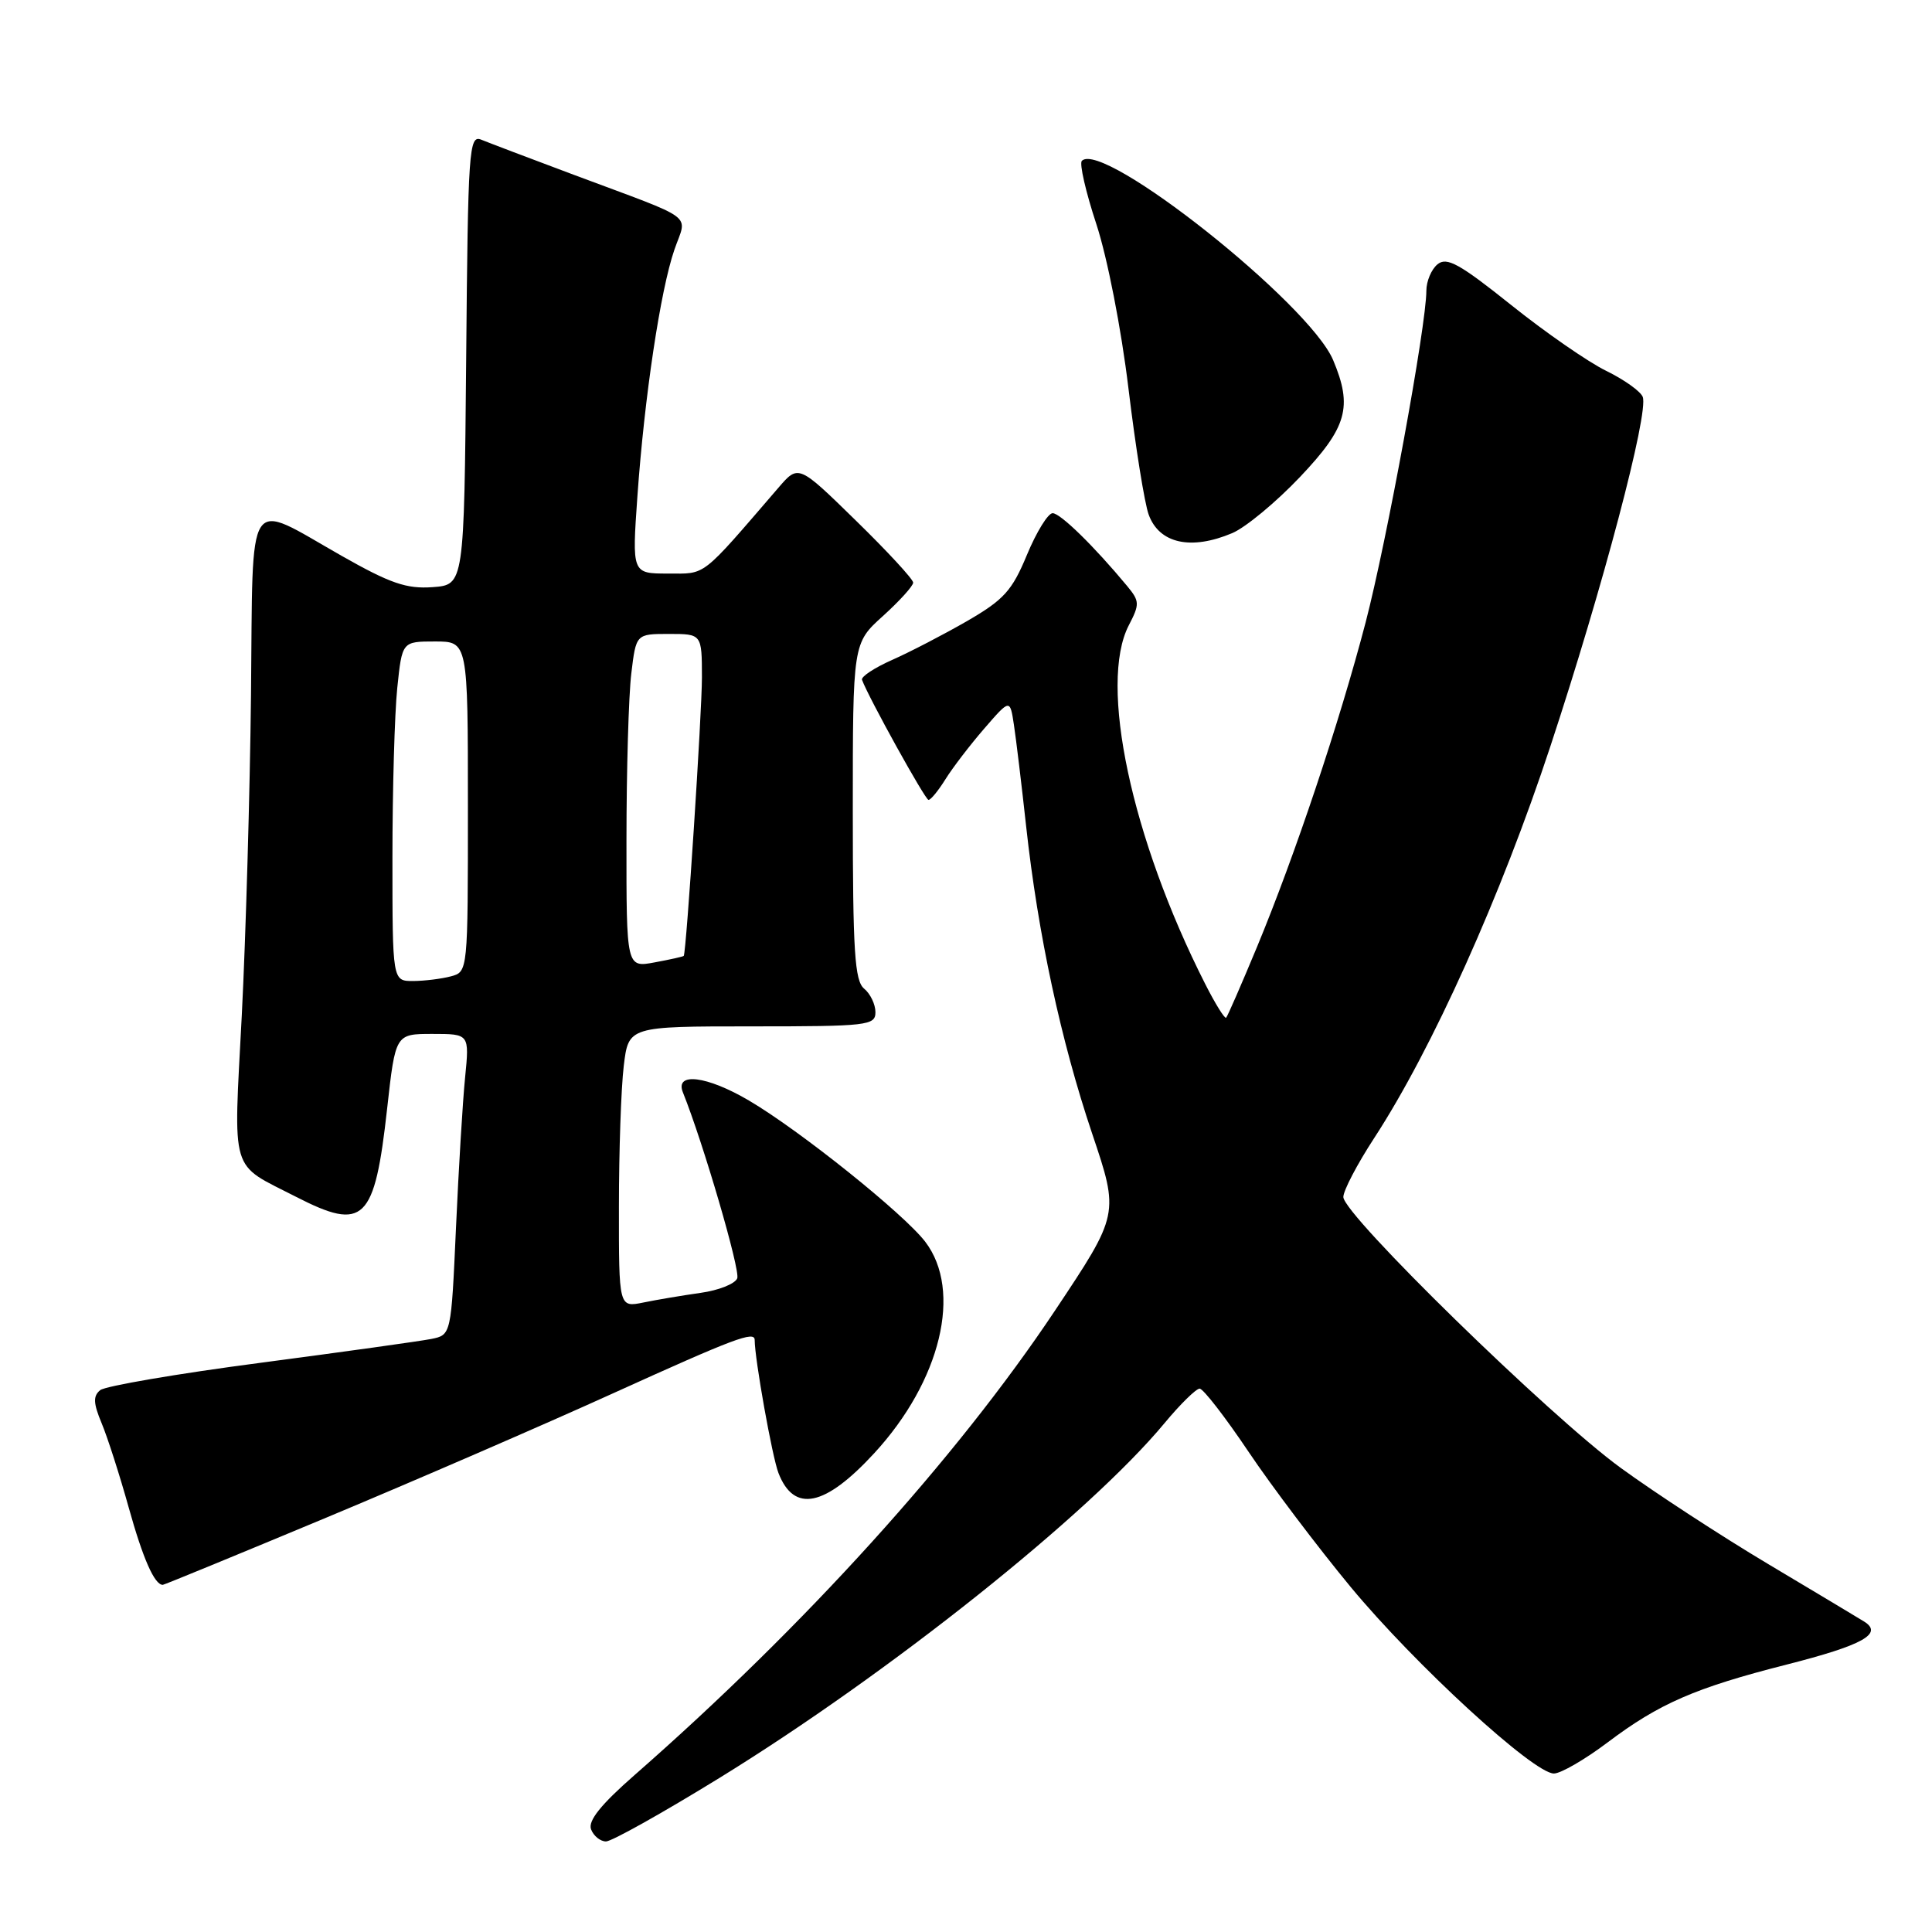 <?xml version="1.0" encoding="UTF-8" standalone="no"?>
<!DOCTYPE svg PUBLIC "-//W3C//DTD SVG 1.1//EN" "http://www.w3.org/Graphics/SVG/1.1/DTD/svg11.dtd" >
<svg xmlns="http://www.w3.org/2000/svg" xmlns:xlink="http://www.w3.org/1999/xlink" version="1.1" viewBox="0 0 256 256">
 <g >
 <path fill="currentColor"
d=" M 95.29 235.61 C 117.82 221.74 144.29 200.64 154.30 188.58 C 156.39 186.06 158.49 184.00 158.96 184.00 C 159.43 184.00 162.35 187.77 165.44 192.37 C 168.53 196.97 174.62 205.02 178.96 210.27 C 187.48 220.56 203.21 235.00 205.90 235.00 C 206.81 235.00 210.02 233.14 213.03 230.87 C 219.86 225.72 224.64 223.64 236.72 220.57 C 246.83 218.00 249.59 216.47 247.00 214.86 C 246.18 214.35 240.44 210.91 234.25 207.22 C 228.05 203.52 219.28 197.80 214.75 194.50 C 205.36 187.67 178.00 160.95 178.00 158.61 C 178.00 157.76 179.84 154.24 182.10 150.78 C 189.77 139.01 198.91 118.68 205.44 98.87 C 212.39 77.81 218.49 54.72 217.67 52.59 C 217.39 51.86 215.21 50.30 212.83 49.14 C 210.45 47.98 204.78 44.05 200.23 40.41 C 193.39 34.94 191.70 34.01 190.48 35.02 C 189.66 35.69 189.00 37.27 189.00 38.53 C 189.00 43.10 183.75 71.74 180.95 82.48 C 177.47 95.78 171.61 113.29 166.55 125.50 C 164.49 130.45 162.66 134.66 162.47 134.85 C 162.29 135.04 161.03 133.02 159.68 130.35 C 149.91 111.07 145.56 90.62 149.57 82.86 C 151.03 80.05 151.01 79.66 149.36 77.66 C 144.97 72.37 140.50 68.00 139.48 68.00 C 138.87 68.00 137.34 70.48 136.08 73.51 C 134.11 78.27 133.02 79.47 128.15 82.29 C 125.04 84.08 120.57 86.40 118.22 87.44 C 115.87 88.48 114.07 89.67 114.22 90.08 C 115.12 92.50 122.59 105.98 123.03 105.99 C 123.33 106.00 124.34 104.76 125.28 103.25 C 126.22 101.74 128.53 98.72 130.41 96.55 C 133.83 92.60 133.83 92.60 134.35 96.05 C 134.64 97.95 135.37 104.00 135.97 109.50 C 137.54 123.81 140.57 137.88 144.71 150.19 C 148.31 160.88 148.31 160.88 139.77 173.69 C 126.74 193.23 106.55 215.53 84.10 235.19 C 79.61 239.12 77.89 241.27 78.32 242.40 C 78.66 243.28 79.55 244.00 80.30 244.00 C 81.05 244.00 87.80 240.22 95.29 235.61 Z  M 43.20 201.11 C 54.91 196.22 72.04 188.80 81.26 184.61 C 97.31 177.33 100.00 176.31 100.00 177.56 C 100.00 180.05 102.32 193.05 103.15 195.18 C 105.21 200.50 109.30 199.66 115.84 192.56 C 124.67 182.98 127.55 171.03 122.60 164.54 C 119.78 160.85 106.00 149.80 99.23 145.82 C 93.67 142.55 89.39 142.02 90.49 144.75 C 93.20 151.50 98.10 168.29 97.69 169.38 C 97.41 170.11 95.22 170.98 92.84 171.31 C 90.45 171.65 87.04 172.22 85.25 172.59 C 82.00 173.25 82.00 173.25 82.01 159.88 C 82.01 152.52 82.30 144.14 82.65 141.25 C 83.28 136.00 83.28 136.00 99.64 136.00 C 114.98 136.00 116.00 135.88 116.00 134.12 C 116.00 133.09 115.33 131.68 114.50 131.00 C 113.25 129.96 113.00 126.06 113.00 107.49 C 113.00 85.23 113.00 85.23 117.00 81.62 C 119.20 79.63 121.00 77.64 121.00 77.20 C 121.00 76.75 117.58 73.05 113.40 68.97 C 105.80 61.54 105.80 61.54 103.15 64.62 C 92.76 76.68 93.63 76.00 88.51 76.00 C 83.74 76.00 83.74 76.00 84.46 65.75 C 85.39 52.60 87.51 38.46 89.36 33.09 C 91.04 28.20 92.60 29.36 76.00 23.15 C 70.22 20.99 64.72 18.90 63.77 18.51 C 62.14 17.84 62.01 19.77 61.77 47.65 C 61.50 77.50 61.50 77.50 57.31 77.80 C 53.87 78.05 51.71 77.31 45.25 73.64 C 32.44 66.37 33.54 64.70 33.26 92.00 C 33.12 104.93 32.57 124.05 32.04 134.50 C 30.93 155.94 30.37 154.04 39.22 158.58 C 48.24 163.21 49.64 161.84 51.30 146.87 C 52.40 137.00 52.40 137.00 57.30 137.00 C 62.20 137.00 62.20 137.00 61.63 142.75 C 61.31 145.91 60.77 154.89 60.42 162.69 C 59.78 176.89 59.78 176.89 57.14 177.42 C 55.69 177.71 45.50 179.13 34.50 180.58 C 23.50 182.02 13.95 183.66 13.28 184.20 C 12.32 184.98 12.36 185.93 13.47 188.59 C 14.25 190.46 15.86 195.47 17.05 199.74 C 18.94 206.53 20.47 210.00 21.57 210.00 C 21.75 210.00 31.48 206.00 43.20 201.11 Z  M 163.28 70.64 C 165.05 69.89 169.09 66.54 172.25 63.21 C 178.50 56.62 179.26 53.93 176.65 47.72 C 173.49 40.21 146.14 18.52 143.35 21.31 C 143.00 21.66 143.87 25.45 145.28 29.72 C 146.73 34.15 148.57 43.53 149.53 51.50 C 150.46 59.20 151.66 66.71 152.21 68.20 C 153.61 72.03 157.82 72.95 163.28 70.64 Z  M 52.00 113.65 C 52.00 104.65 52.29 94.53 52.64 91.15 C 53.28 85.00 53.28 85.00 57.64 85.00 C 62.00 85.00 62.00 85.00 62.00 106.88 C 62.00 128.73 62.00 128.77 59.75 129.37 C 58.51 129.70 56.26 129.98 54.75 129.99 C 52.00 130.00 52.00 130.00 52.00 113.65 Z  M 83.01 111.36 C 83.01 102.09 83.30 92.14 83.65 89.25 C 84.28 84.00 84.28 84.00 88.64 84.00 C 93.00 84.00 93.00 84.00 93.01 89.75 C 93.01 94.48 90.95 126.12 90.60 126.66 C 90.55 126.75 88.81 127.14 86.75 127.52 C 83.00 128.22 83.00 128.22 83.01 111.36 Z "/>
</g>
</svg>